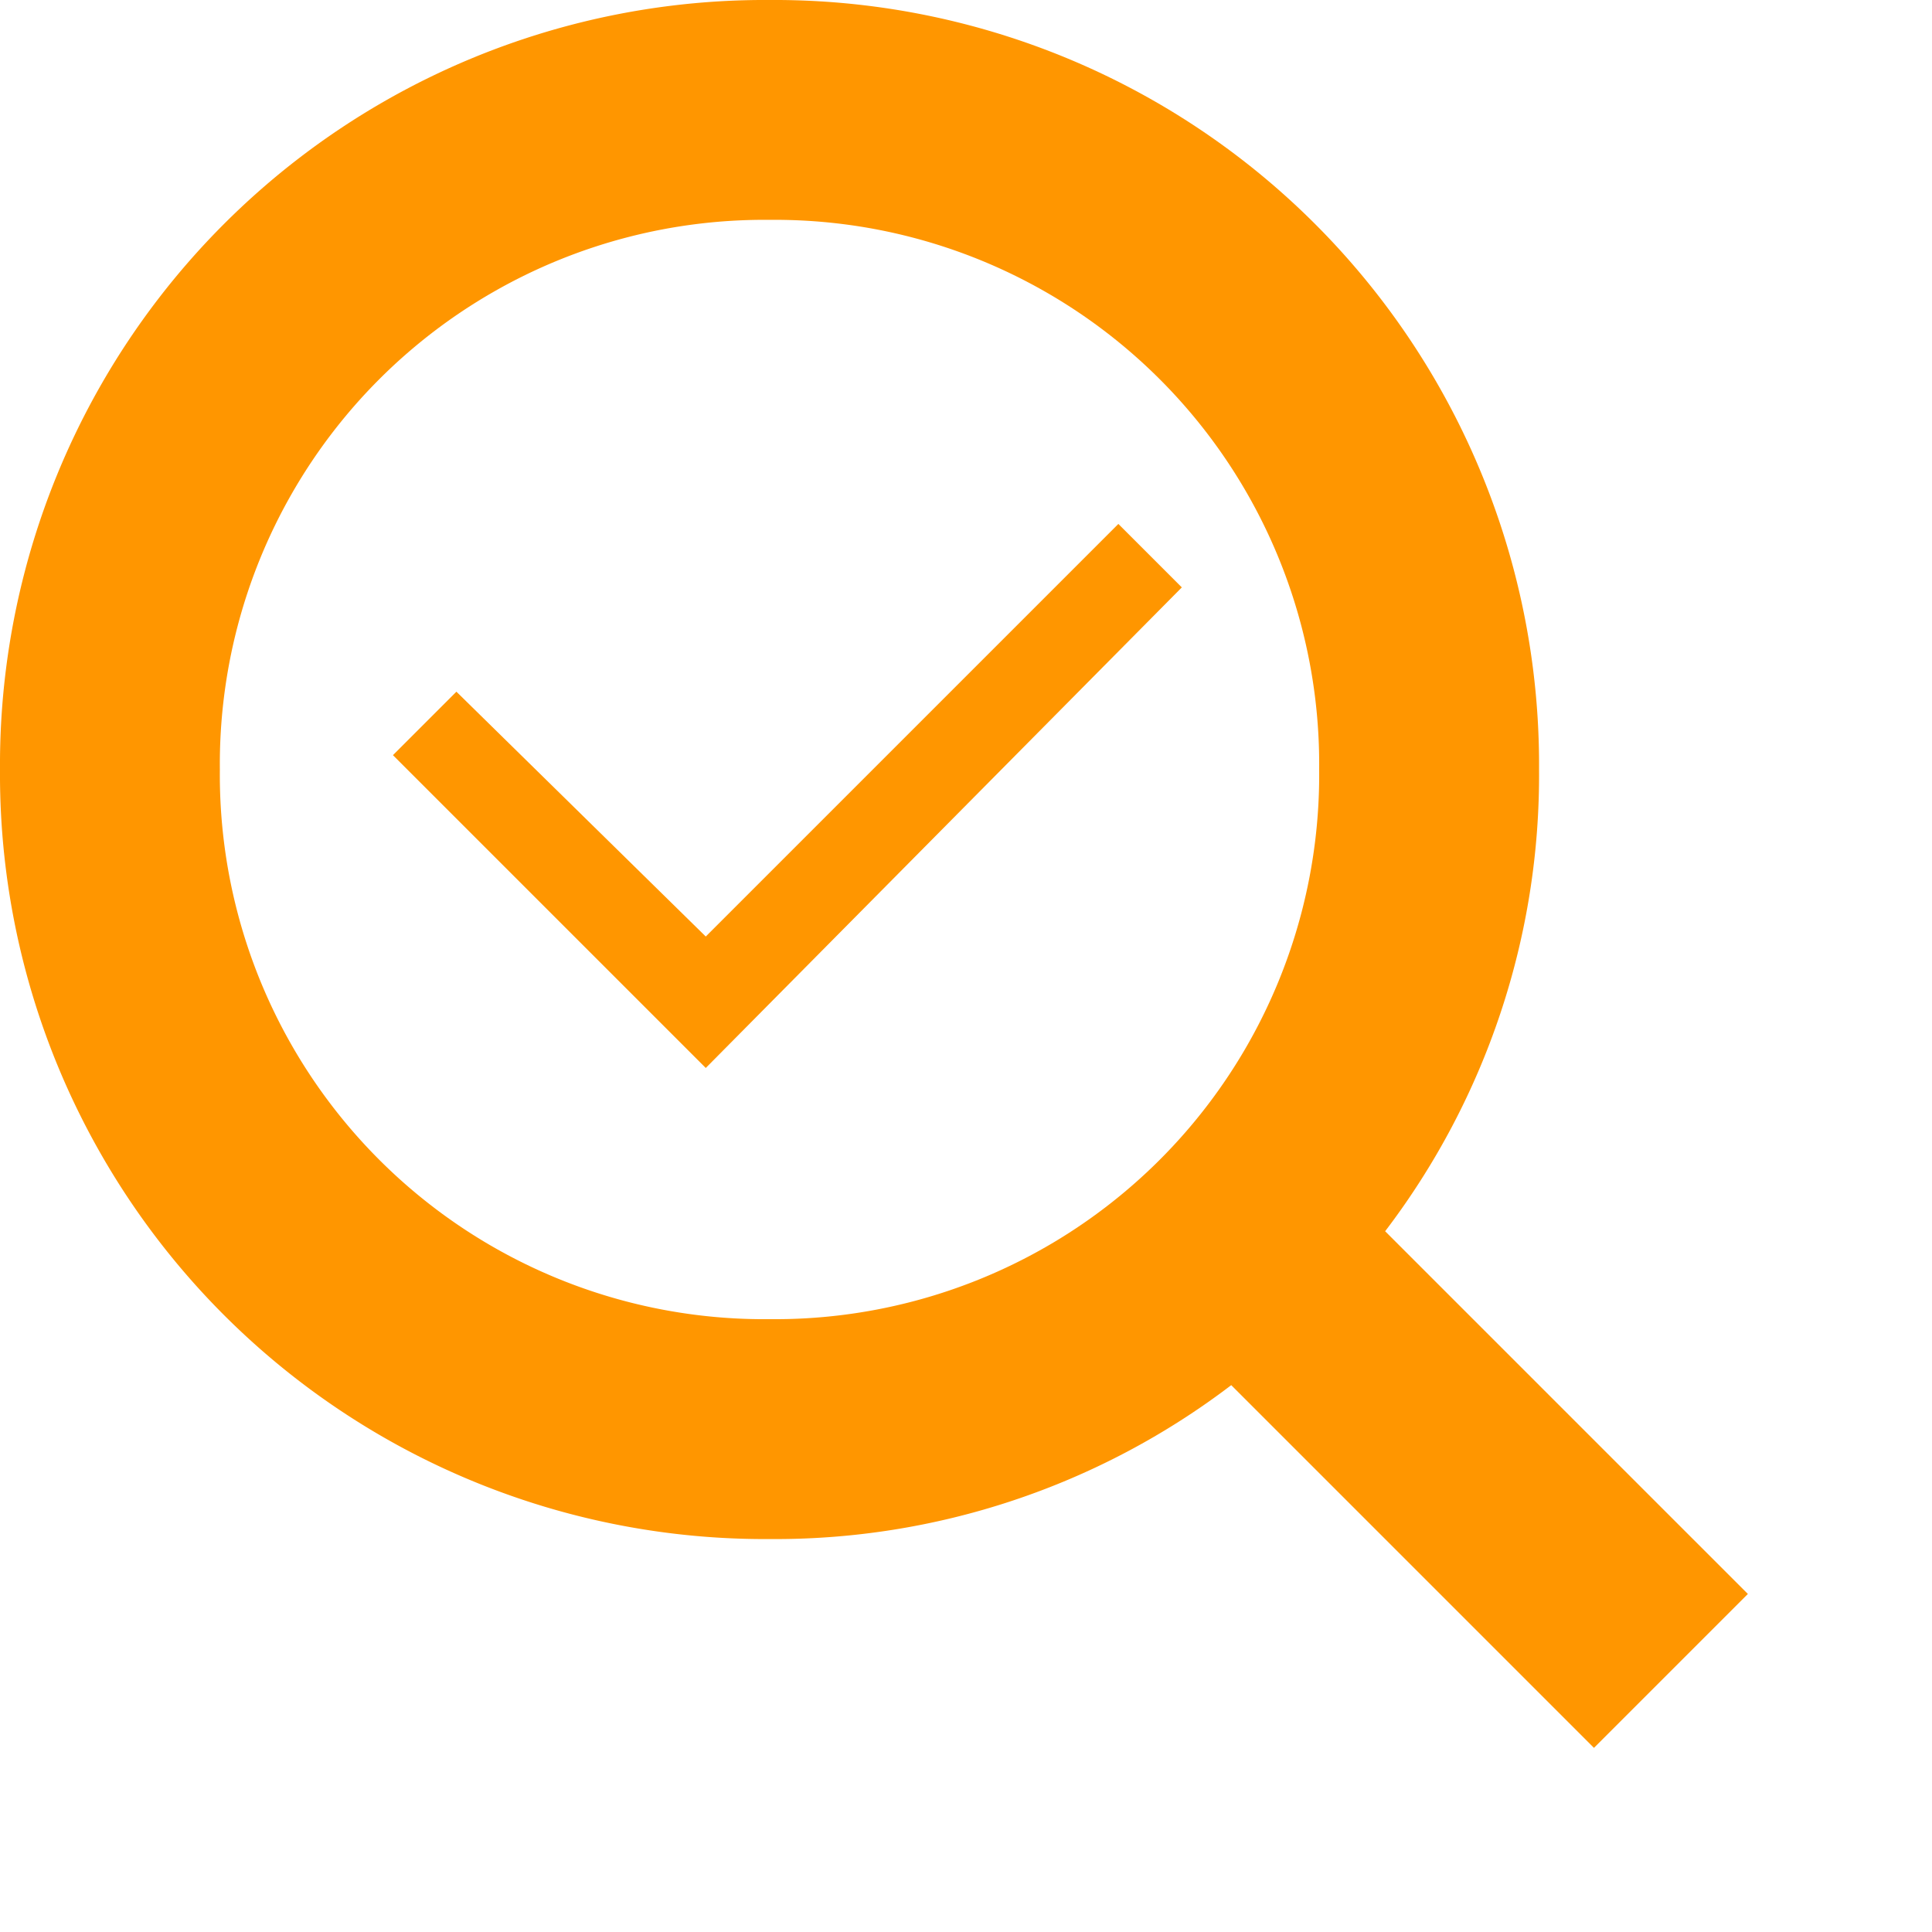 <svg xmlns="http://www.w3.org/2000/svg" width="59" height="59" viewBox="0 0 59 59">
  <defs>
    <style>
      .cls-1 {
        fill: #ff9600;
      }
    </style>
  </defs>
  <g id="Group_4" data-name="Group 4" transform="translate(-724 -424)">
    <g id="Group_28" data-name="Group 28">
      <path id="Path_208" data-name="Path 208" class="cls-1" d="M53.377,48.677,42.3,37.6A22.985,22.985,0,0,0,47,23.5,23.355,23.355,0,0,0,23.5,0,23.355,23.355,0,0,0,0,23.5,23.355,23.355,0,0,0,23.5,47a22.985,22.985,0,0,0,14.1-4.7L48.677,53.377ZM6.714,23.5A16.622,16.622,0,0,1,23.5,6.714,16.622,16.622,0,0,1,40.285,23.5,16.622,16.622,0,0,1,23.5,40.285,16.622,16.622,0,0,1,6.714,23.5Z" transform="translate(724 424)"/>
      <path id="Checkbox" class="cls-1" d="M9.553,16.614,0,7.061,1.938,5.123,9.553,12.6,22.153,0l1.938,1.938Z" transform="translate(736 440)"/>
    </g>
  </g>
</svg>
